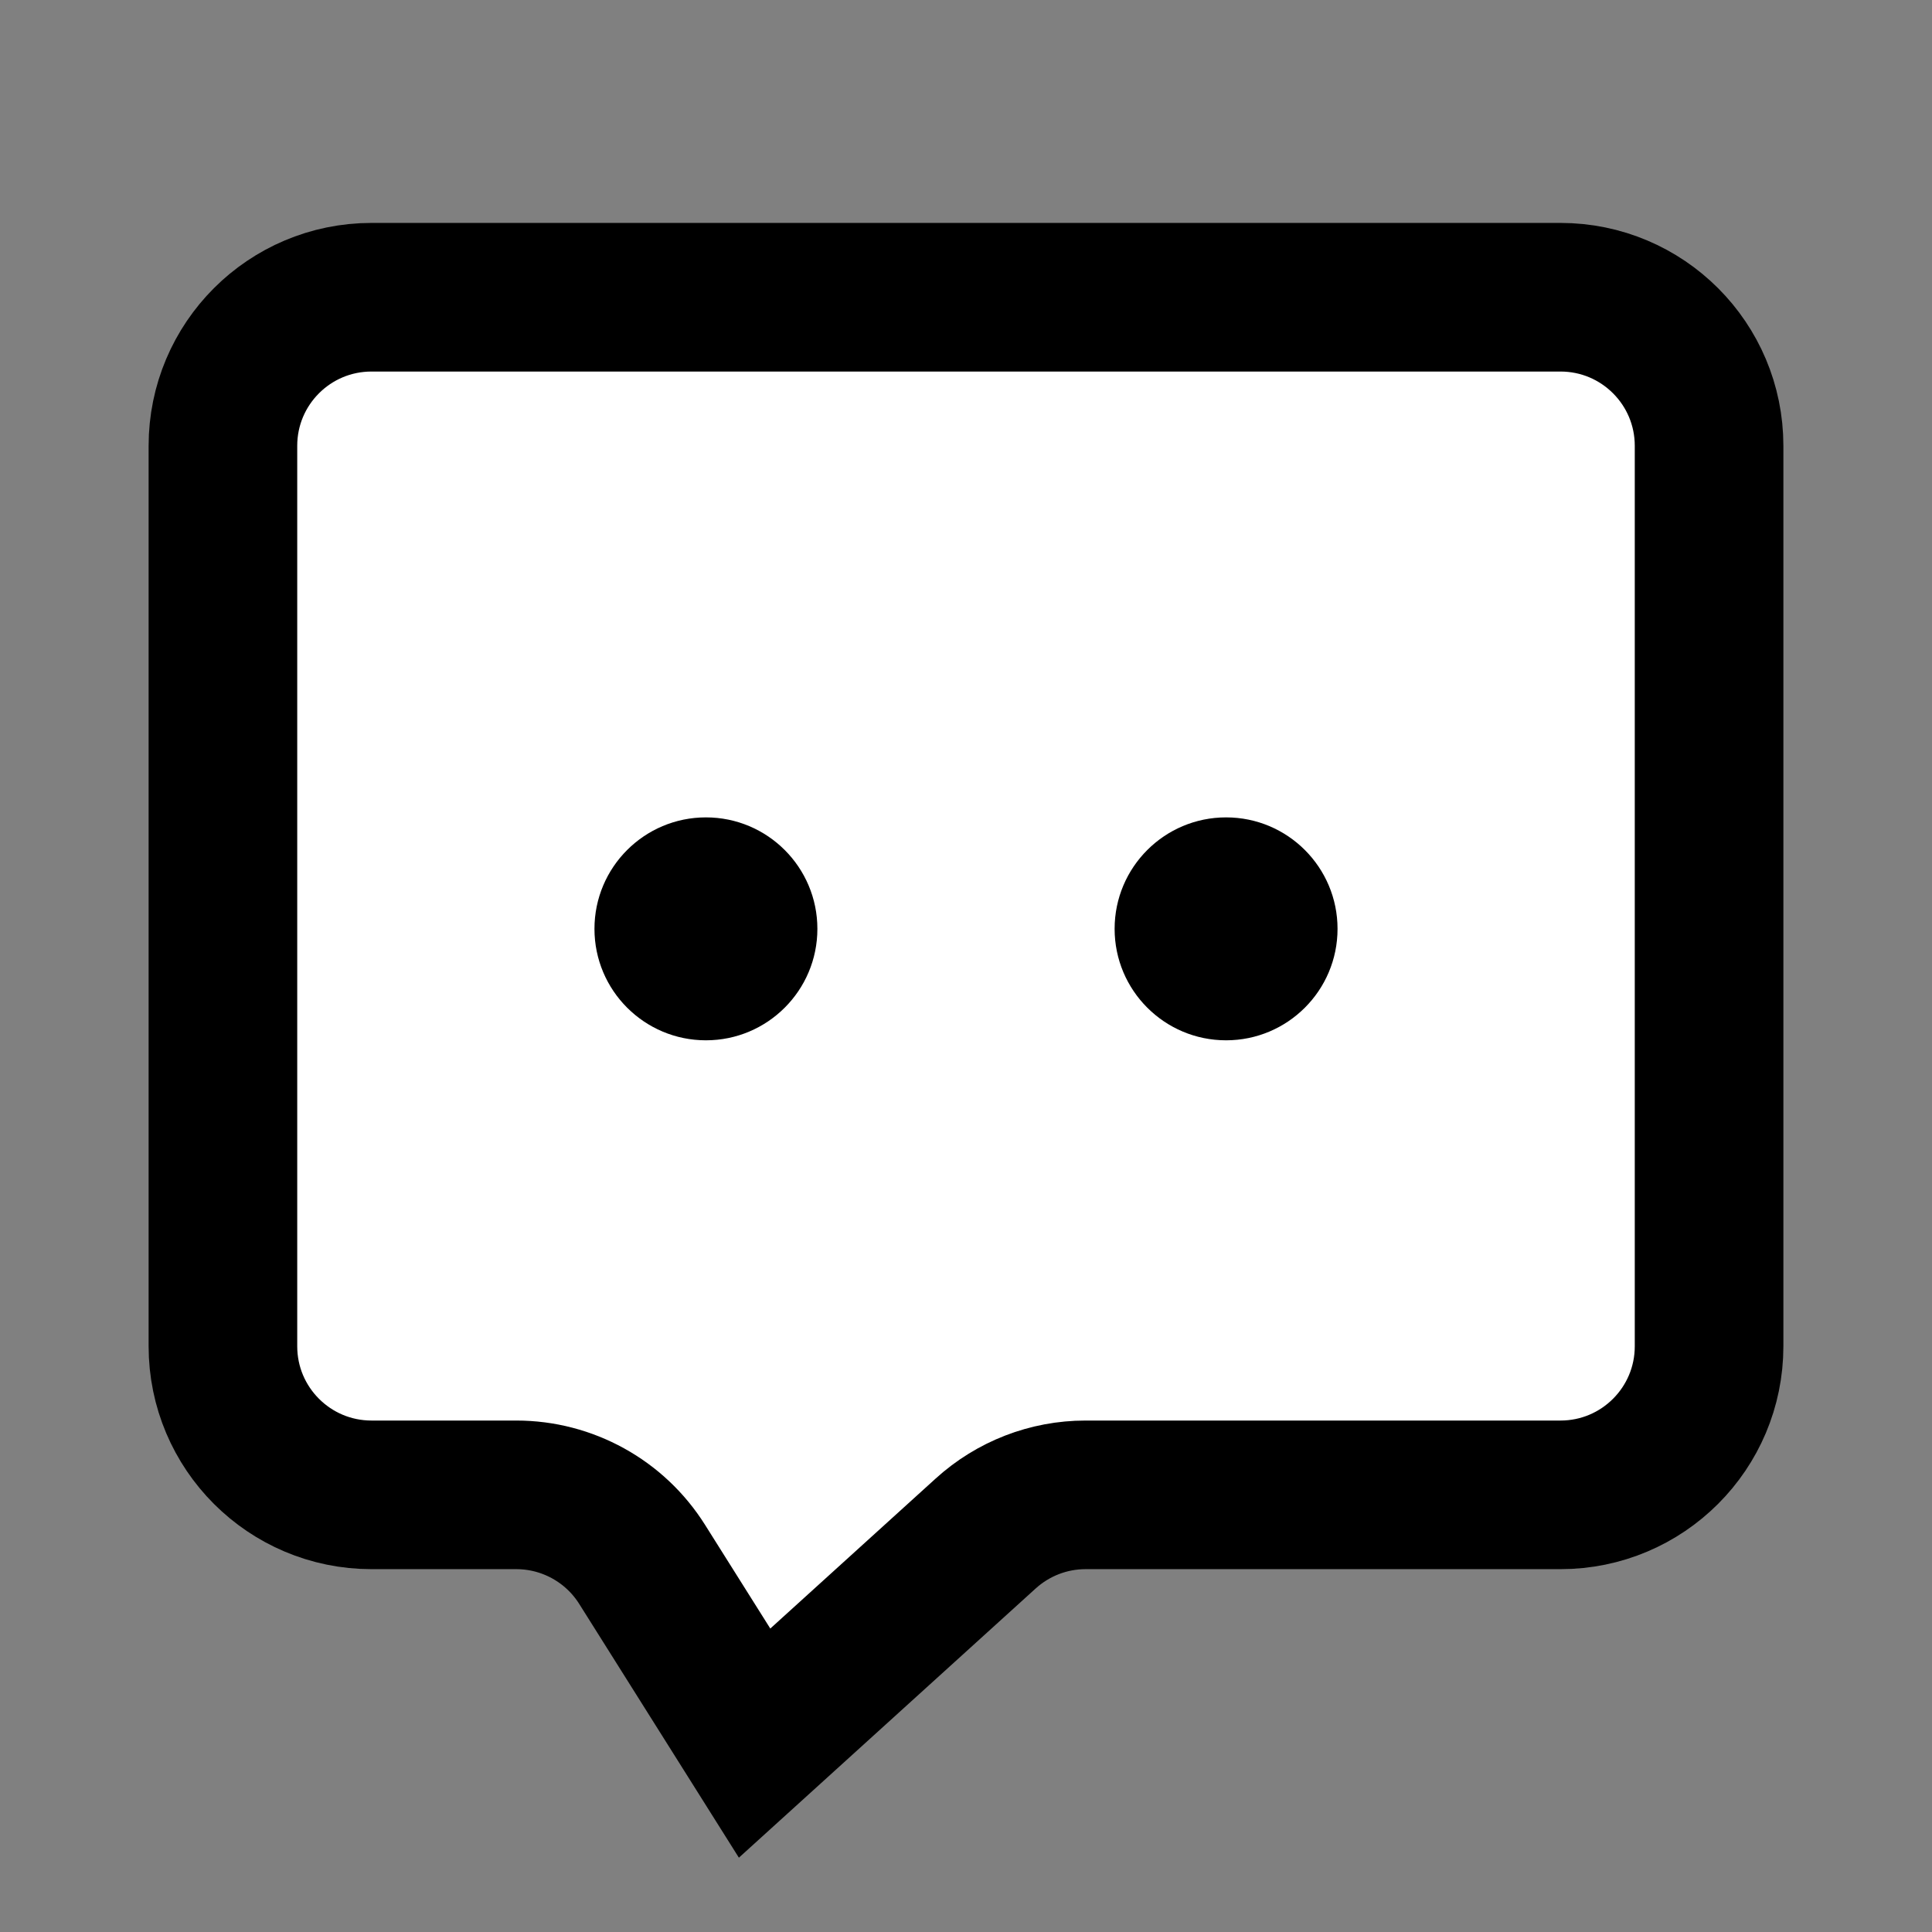 <svg width="26" height="26" viewBox="0 0 26 26" fill="none" xmlns="http://www.w3.org/2000/svg">
<rect x="0" y="0" width="26" height="26" fill="#808080" stroke="none"/>
<path d="M5 4H21C22.105 4 23 4.895 23 6V18.117C23 19.222 22.105 20.117 21 20.117H14.608C14.111 20.117 13.633 20.303 13.265 20.637L10.155 23.458L8.641 21.052C8.275 20.47 7.635 20.117 6.948 20.117H5C3.895 20.117 3 19.222 3 18.117V6C3 4.895 3.895 4 5 4Z" fill="white" stroke="black" stroke-width="2"/>
<circle cx="9.5" cy="12.5" r="1.5" fill="black"/>
<circle cx="16.5" cy="12.5" r="1.5" fill="black"/>
</svg>

